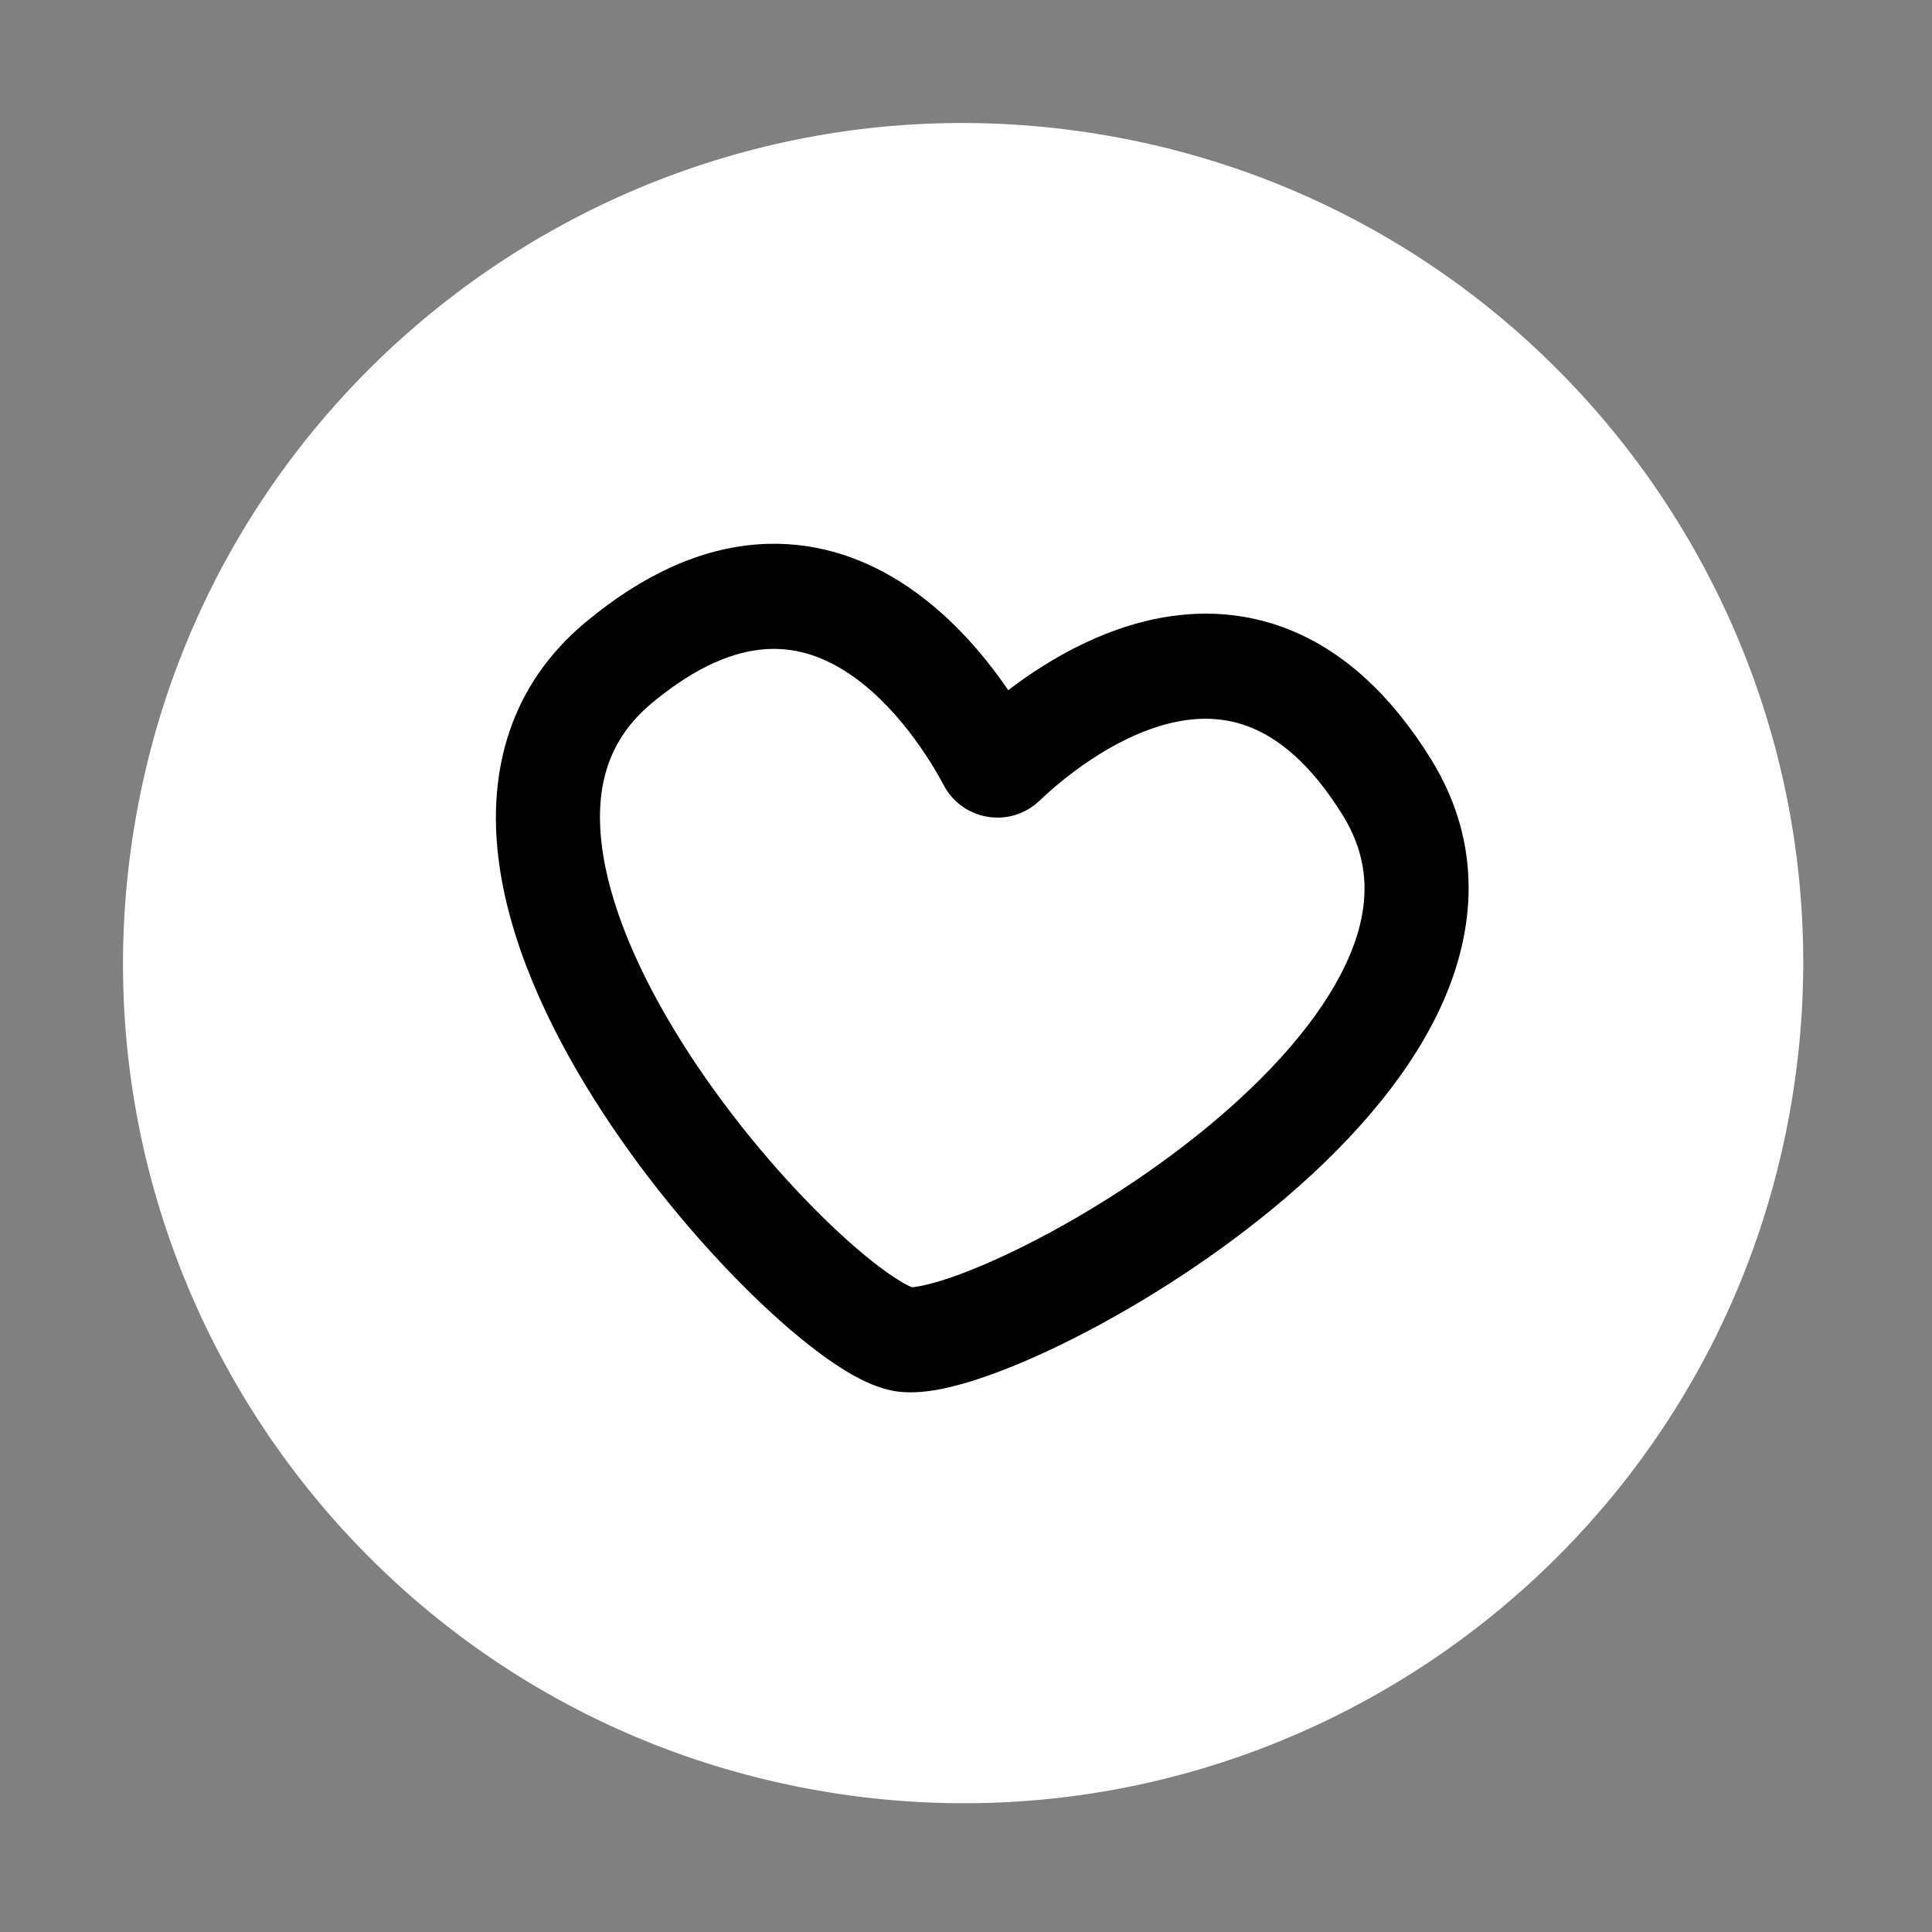 <svg width="92" height="92" viewBox="0 0 92 92" fill="none" xmlns="http://www.w3.org/2000/svg">
<rect x="0" y="0" width="92" height="92" fill="#808080" stroke="none"/>
<path d="M85.352 52.236C81.831 74.045 61.298 88.871 39.489 85.352C17.68 81.832 2.854 61.298 6.374 39.489C9.894 17.68 30.427 2.854 52.236 6.374C74.045 9.894 88.871 30.427 85.352 52.236Z" fill="white"/>
<path fill-rule="evenodd" clip-rule="evenodd" d="M42.841 27.686C45.157 29.139 46.886 31.215 48.011 32.866C49.598 31.654 51.892 30.228 54.547 29.578C56.666 29.06 59.092 29.018 61.545 30.045C63.995 31.07 66.226 33.056 68.144 36.154C70.623 40.157 70.297 44.336 68.57 48.03C66.894 51.616 63.87 54.86 60.648 57.52C57.397 60.205 53.763 62.444 50.637 63.975C49.074 64.741 47.595 65.351 46.318 65.751C45.167 66.112 43.788 66.434 42.623 66.246C41.458 66.058 40.251 65.318 39.271 64.613C38.185 63.831 36.973 62.786 35.73 61.568C33.245 59.13 30.5 55.861 28.258 52.288C26.037 48.749 24.188 44.718 23.725 40.786C23.248 36.736 24.253 32.666 27.866 29.646C30.662 27.309 33.404 26.126 36.052 25.924C38.704 25.723 40.993 26.526 42.841 27.686ZM36.41 30.916C35.014 31.022 33.218 31.661 31.021 33.498C28.991 35.194 28.323 37.418 28.648 40.18C28.987 43.059 30.414 46.357 32.449 49.6C34.464 52.811 36.955 55.779 39.191 57.972C40.309 59.069 41.328 59.937 42.158 60.534C42.894 61.064 43.295 61.242 43.4 61.289C43.41 61.294 43.417 61.297 43.422 61.299C43.427 61.298 43.434 61.298 43.445 61.297C43.559 61.285 43.996 61.242 44.862 60.971C45.837 60.665 47.078 60.162 48.484 59.473C51.296 58.095 54.595 56.062 57.517 53.649C60.469 51.212 62.86 48.531 64.088 45.906C65.265 43.387 65.331 41.066 63.938 38.817C62.43 36.383 60.926 35.211 59.635 34.67C58.348 34.132 57.028 34.118 55.7 34.443C52.914 35.124 50.463 37.207 49.504 38.126C48.111 39.459 45.84 39.093 44.938 37.388C44.316 36.214 42.645 33.464 40.215 31.939C39.057 31.213 37.8 30.81 36.41 30.916Z" fill="black"/>
</svg>
